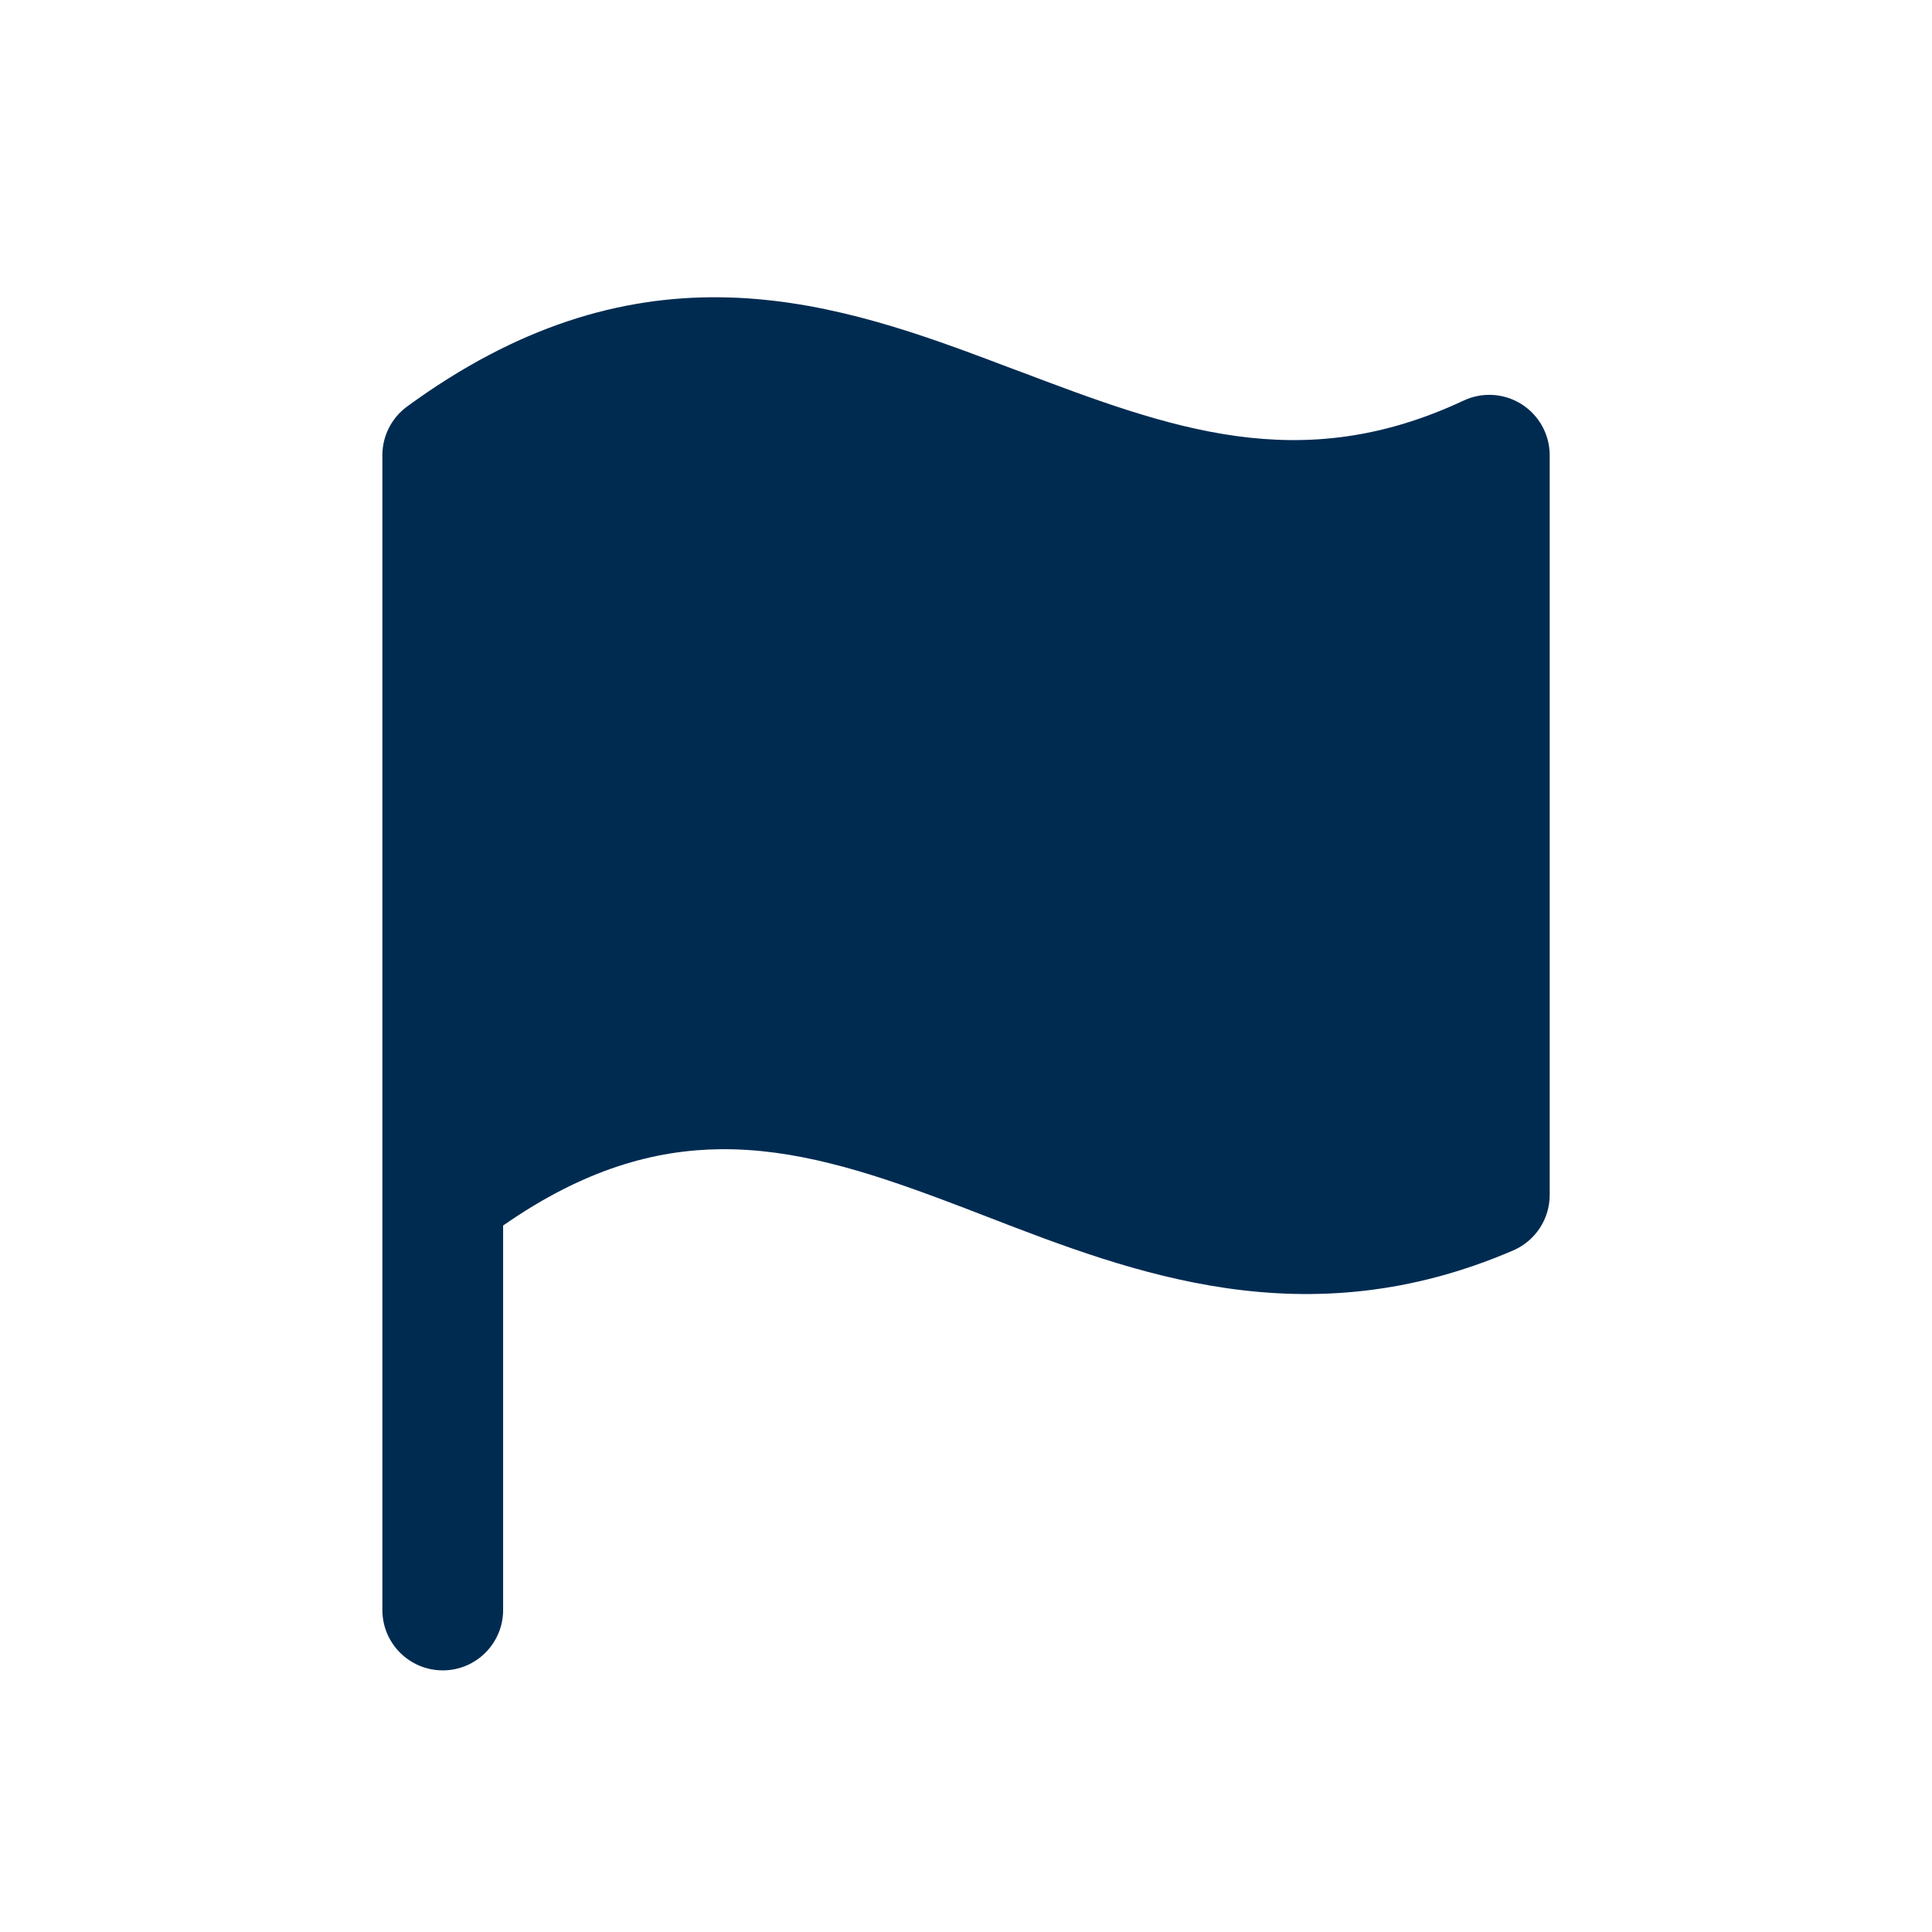 <svg width="24" height="24" viewBox="0 0 24 24" fill="none" xmlns="http://www.w3.org/2000/svg">
<path fill-rule="evenodd" clip-rule="evenodd" d="M12.633,4.601c1.902,0.72 3.513,1.33 5.549,0.375c0.232,-0.109 0.504,-0.092 0.721,0.046c0.216,0.138 0.348,0.376 0.348,0.633v9.189c0,0.299 -0.178,0.57 -0.453,0.689c-2.578,1.111 -4.727,0.281 -6.538,-0.419c-0.177,-0.069 -0.352,-0.136 -0.523,-0.2c-0.991,-0.372 -1.879,-0.648 -2.791,-0.638c-0.806,0.009 -1.685,0.243 -2.696,0.948v4.776c0,0.414 -0.336,0.75 -0.75,0.75c-0.414,0 -0.75,-0.336 -0.75,-0.75v-5.156v-0.344v-8.845c0,-0.239 0.114,-0.464 0.307,-0.605c1.37,-1.002 2.652,-1.371 3.888,-1.357c1.206,0.013 2.314,0.392 3.317,0.769c0.124,0.047 0.248,0.093 0.369,0.139z" fill="#002B51"/>
</svg>
